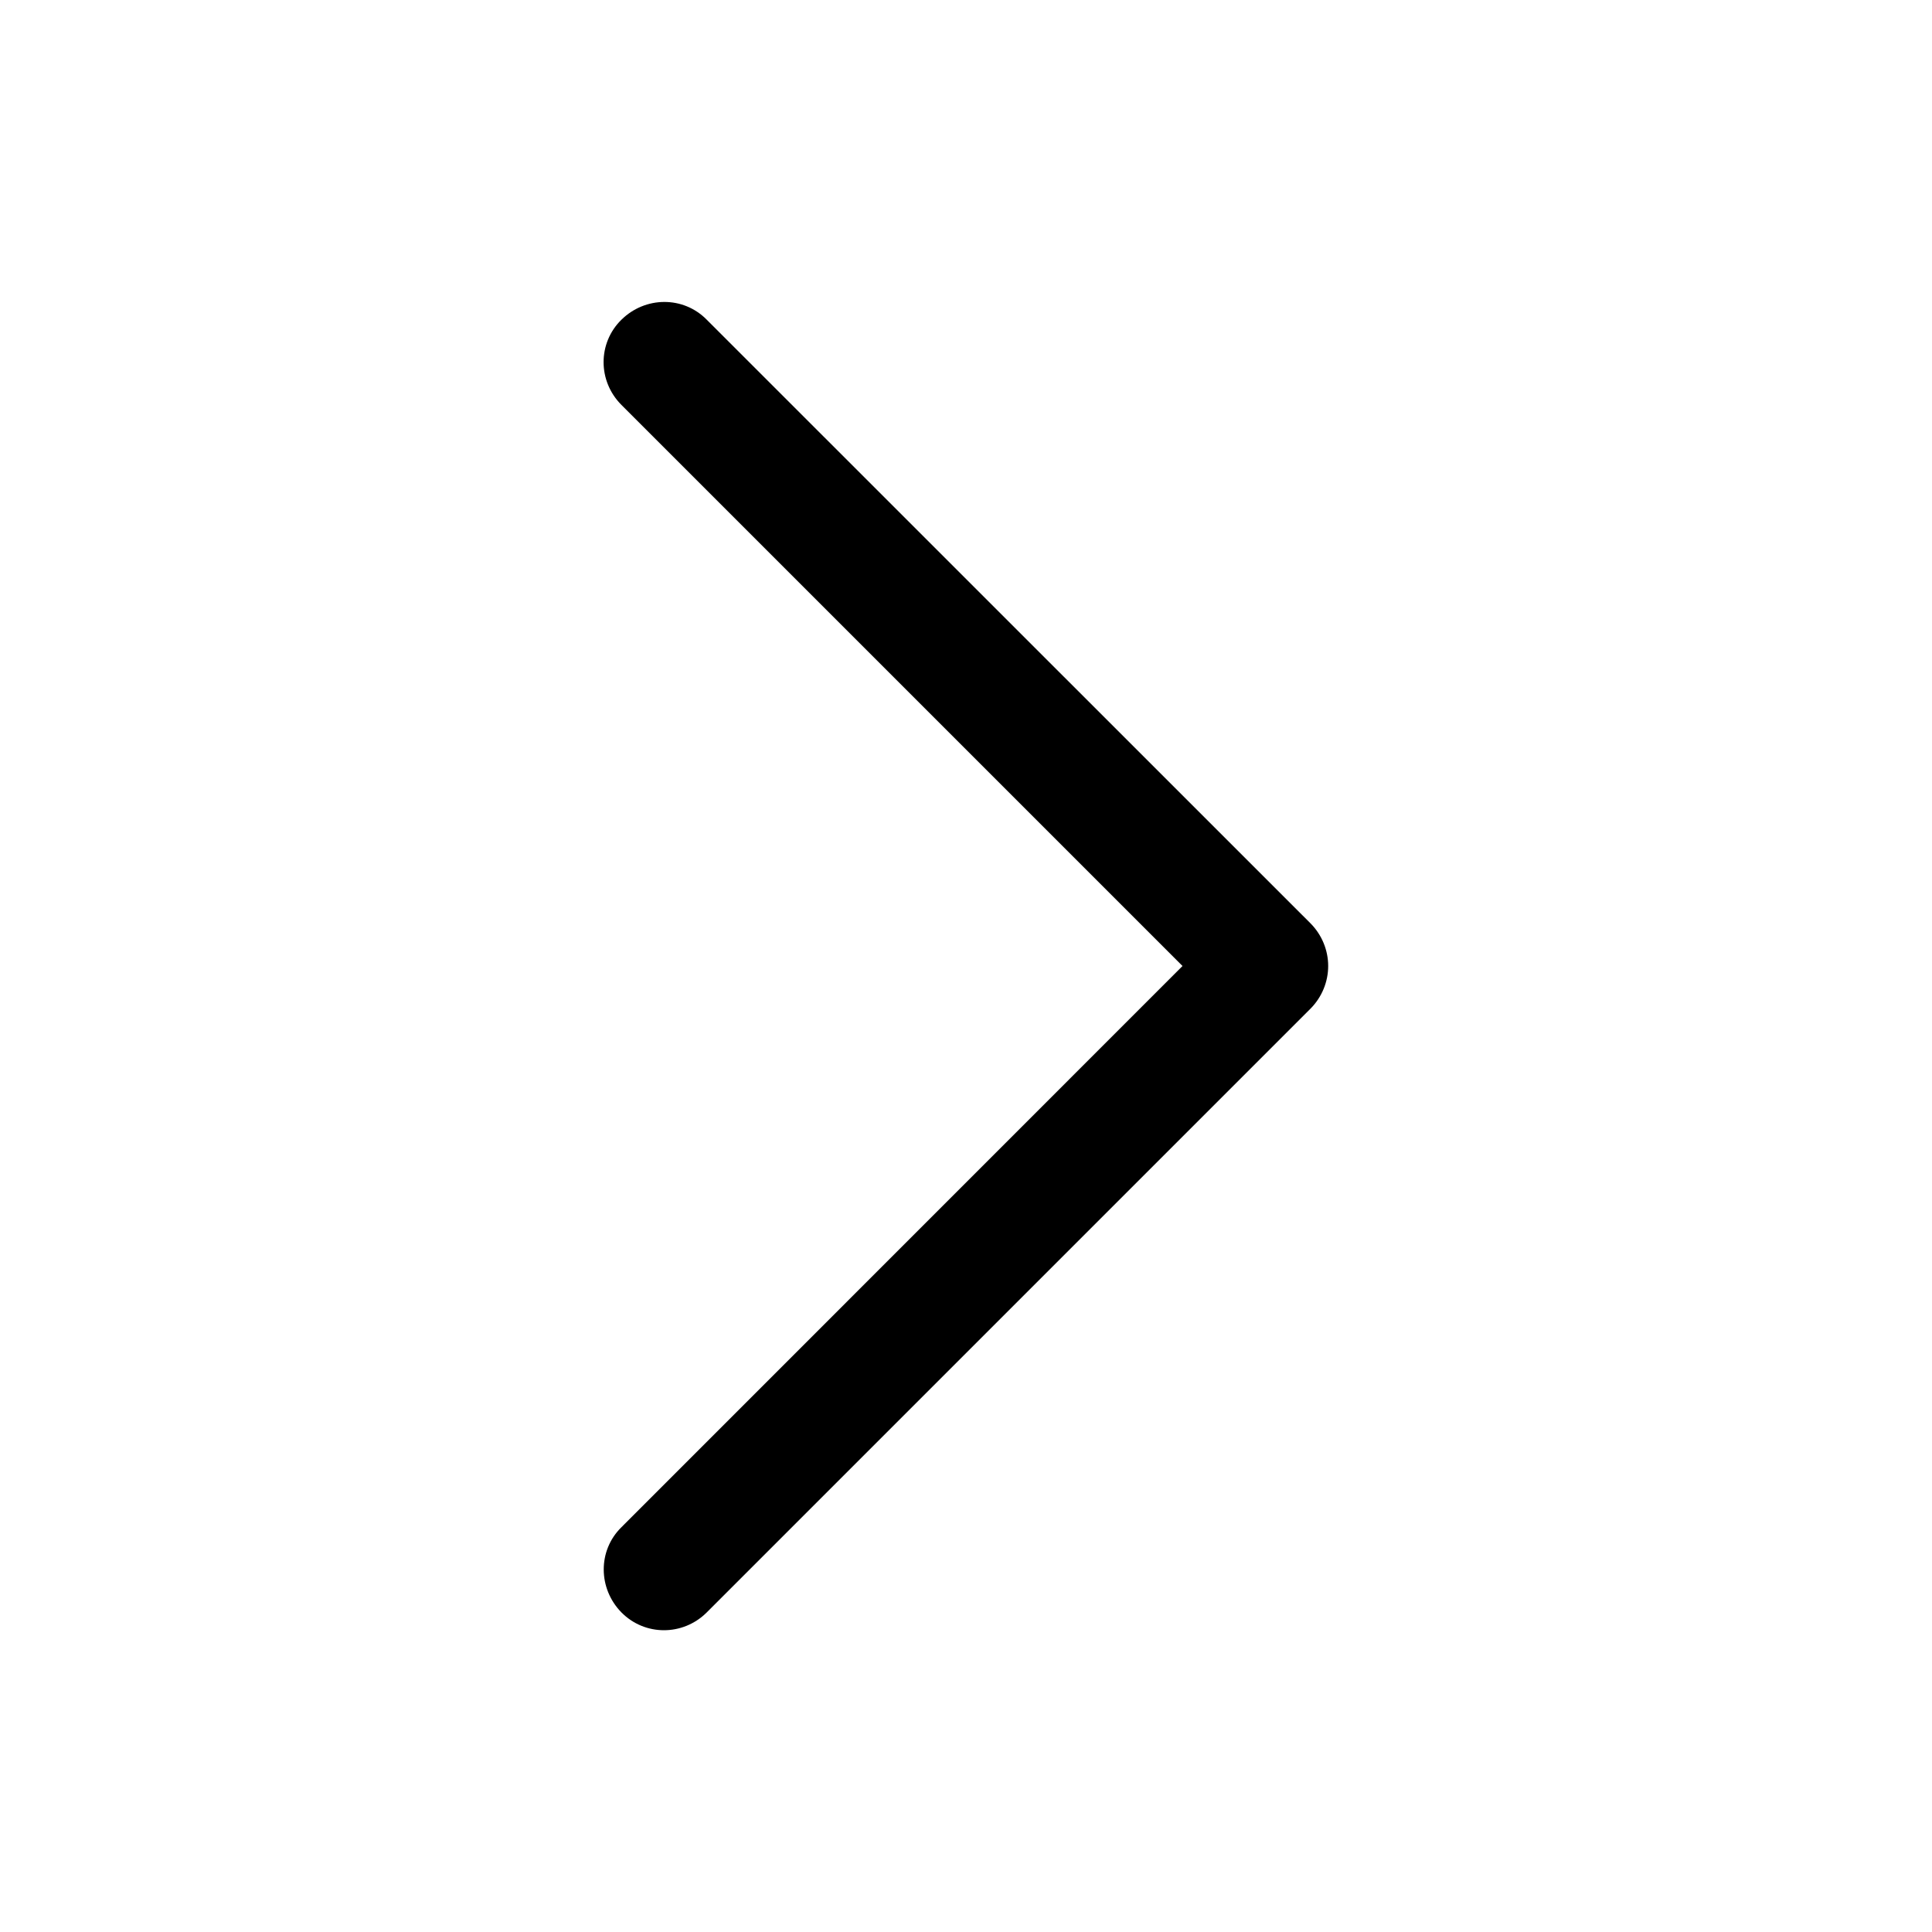 <svg width="15" height="15" viewBox="0 0 15 15" fill="none" xmlns="http://www.w3.org/2000/svg">
<g id="down-arrow 1">
<g id="Group">
<g id="Layer_1">
<path id="Down_Arrow" d="M10.312 7.5C10.312 7.62 10.265 7.74 10.175 7.831L5.487 12.519C5.302 12.703 5.007 12.703 4.825 12.519C4.643 12.334 4.64 12.038 4.825 11.857L9.181 7.5L4.825 3.144C4.64 2.959 4.64 2.663 4.825 2.482C5.01 2.3 5.305 2.297 5.487 2.482L10.175 7.169C10.265 7.26 10.312 7.38 10.312 7.5Z" fill="black"/>
</g>
</g>
</g>
</svg>
